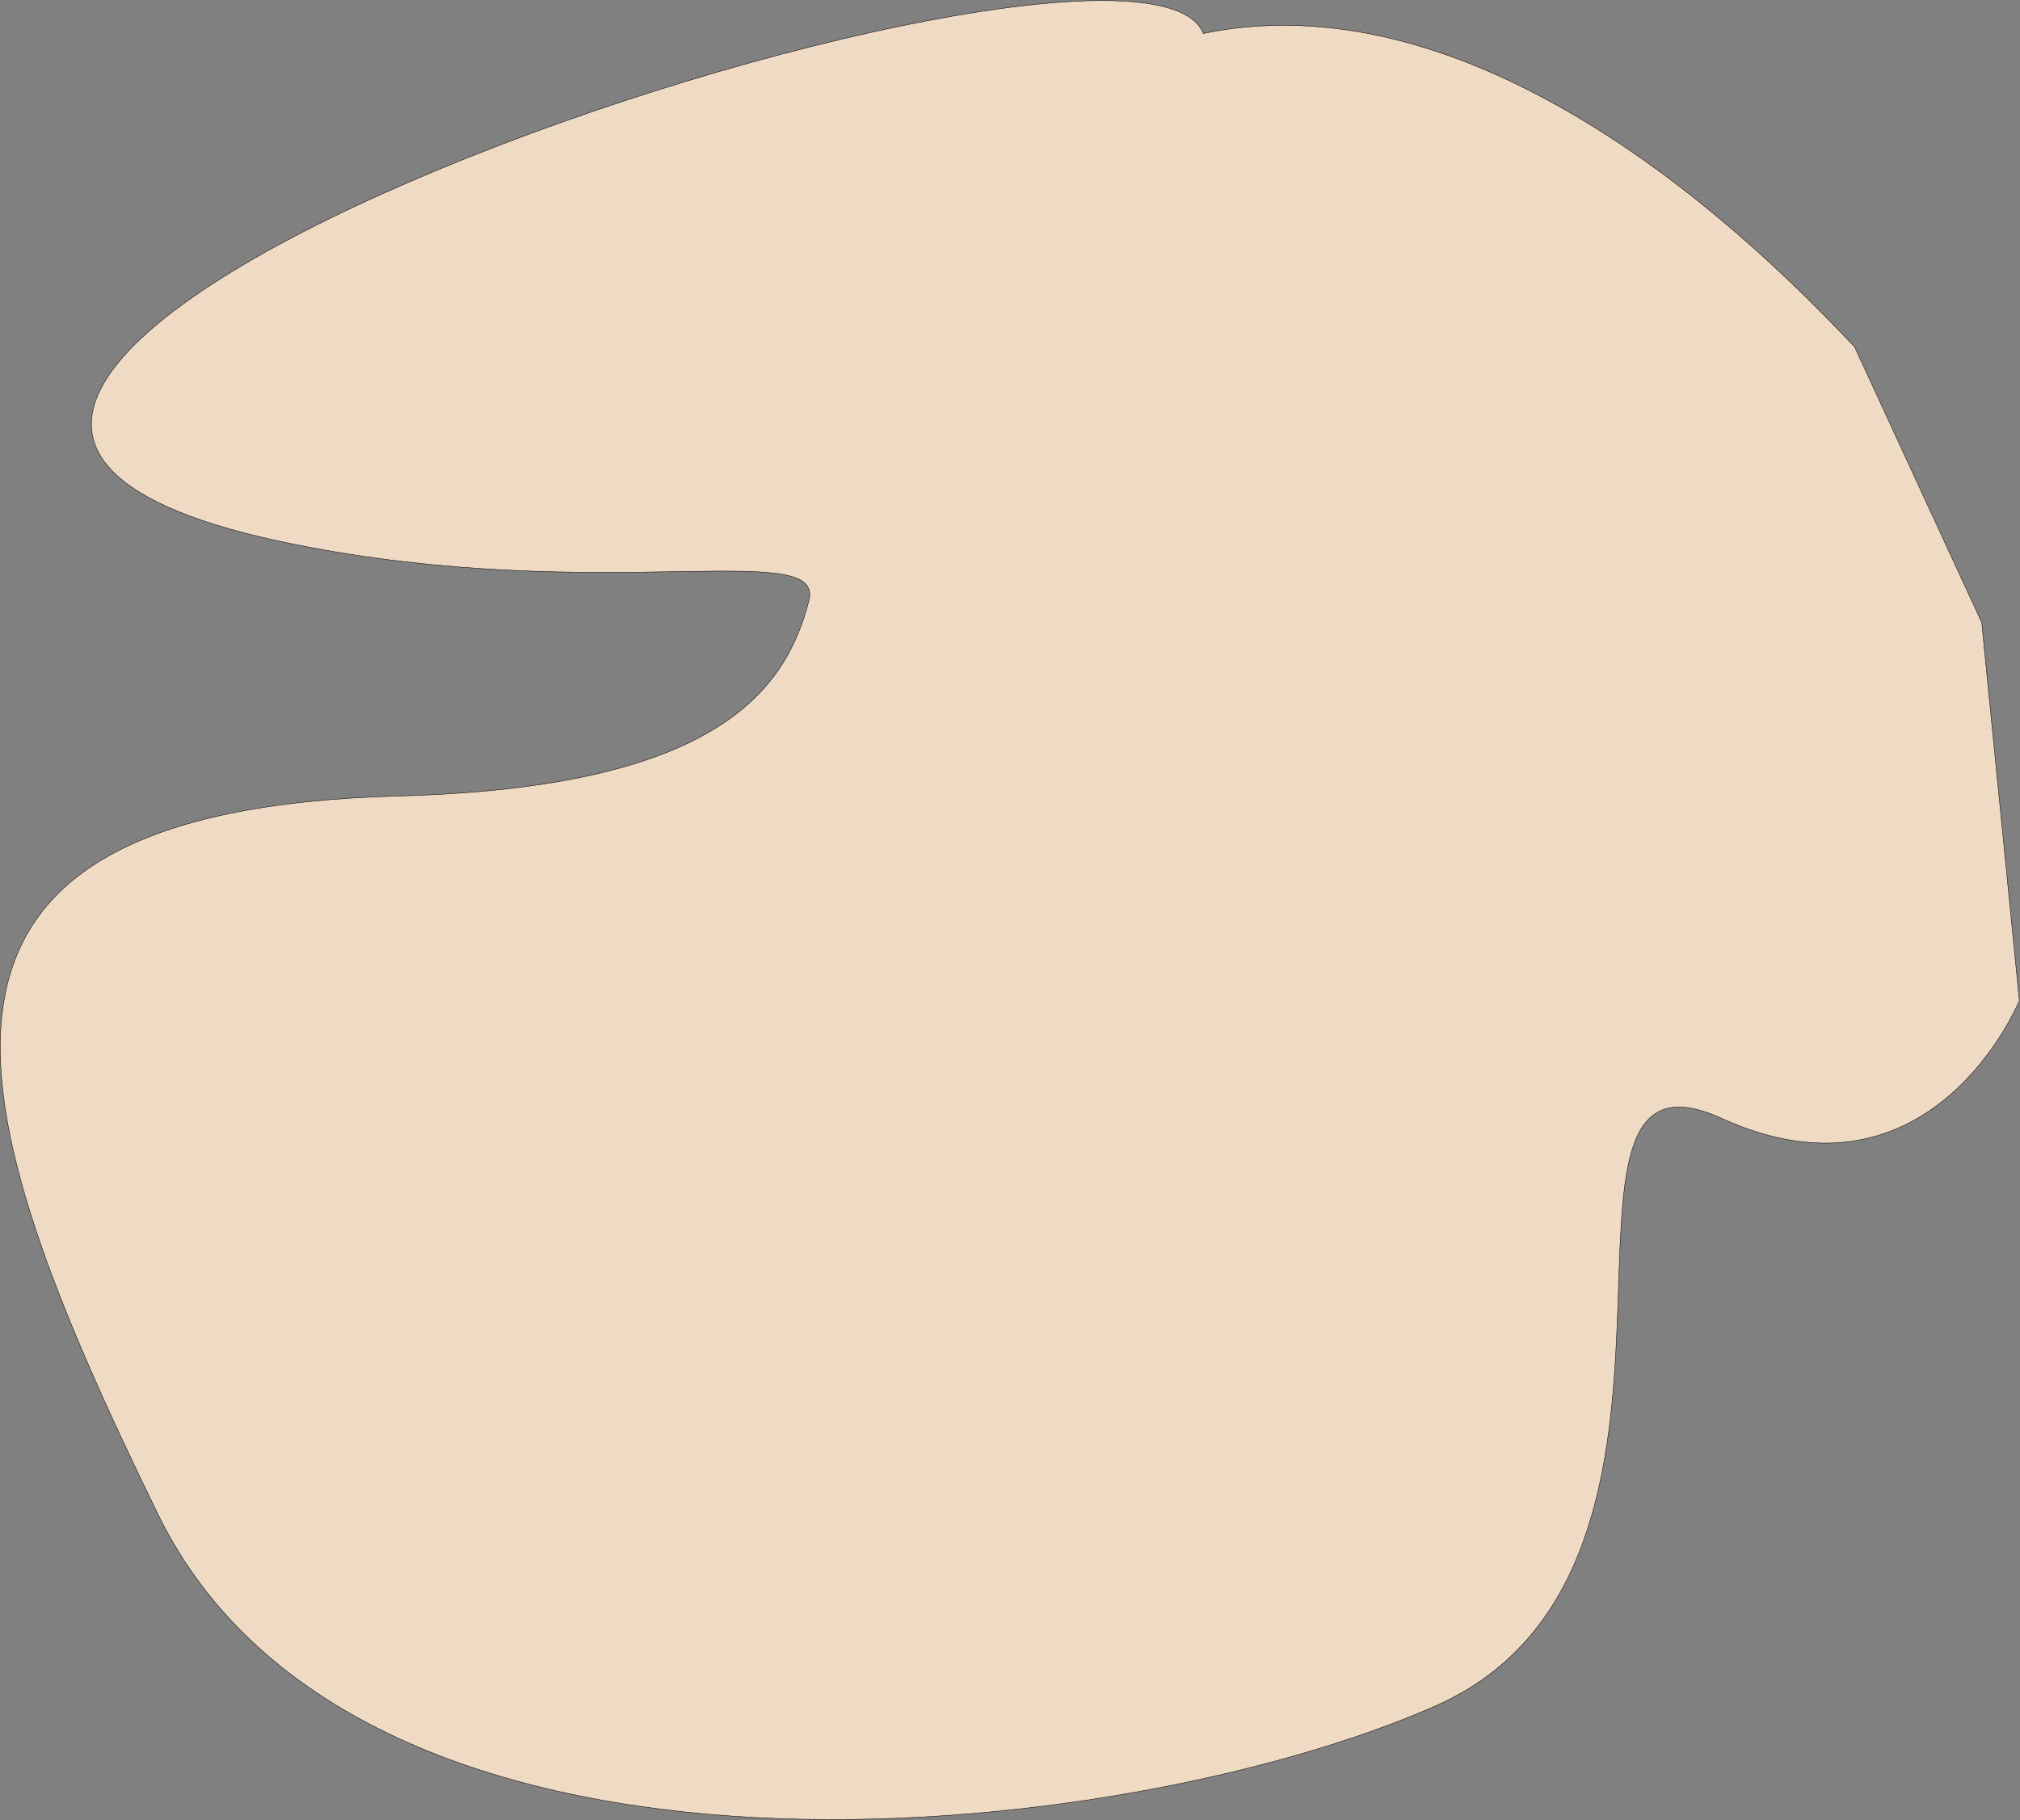 <svg width="4828" height="4351" viewBox="0 0 4828 4351" fill="none" xmlns="http://www.w3.org/2000/svg">
<rect x="0" y="0" width="4828" height="4351" fill="#808080" stroke="none"/>
<path d="M4432.5 829C4279.5 669.167 3590.8 -67.6 2876 80C2718.48 -323.055 -1100.28 937.731 699.501 1300.5C1432.28 1448.2 1972.13 1284.45 1933.5 1435.5C1877.25 1655.46 1706.92 1882.85 954.001 1903C-316 1937 -106.5 2627 377 3619C860.5 4611 2681.5 4410 3431.5 4078C4181.5 3746 3610.5 2444 4114.5 2673.5C4618.5 2903 4826.5 2392 4826.5 2392L4736.5 1488L4432.5 829Z" fill="#FFE7CC" fill-opacity="0.87" stroke="black"/>
</svg>
